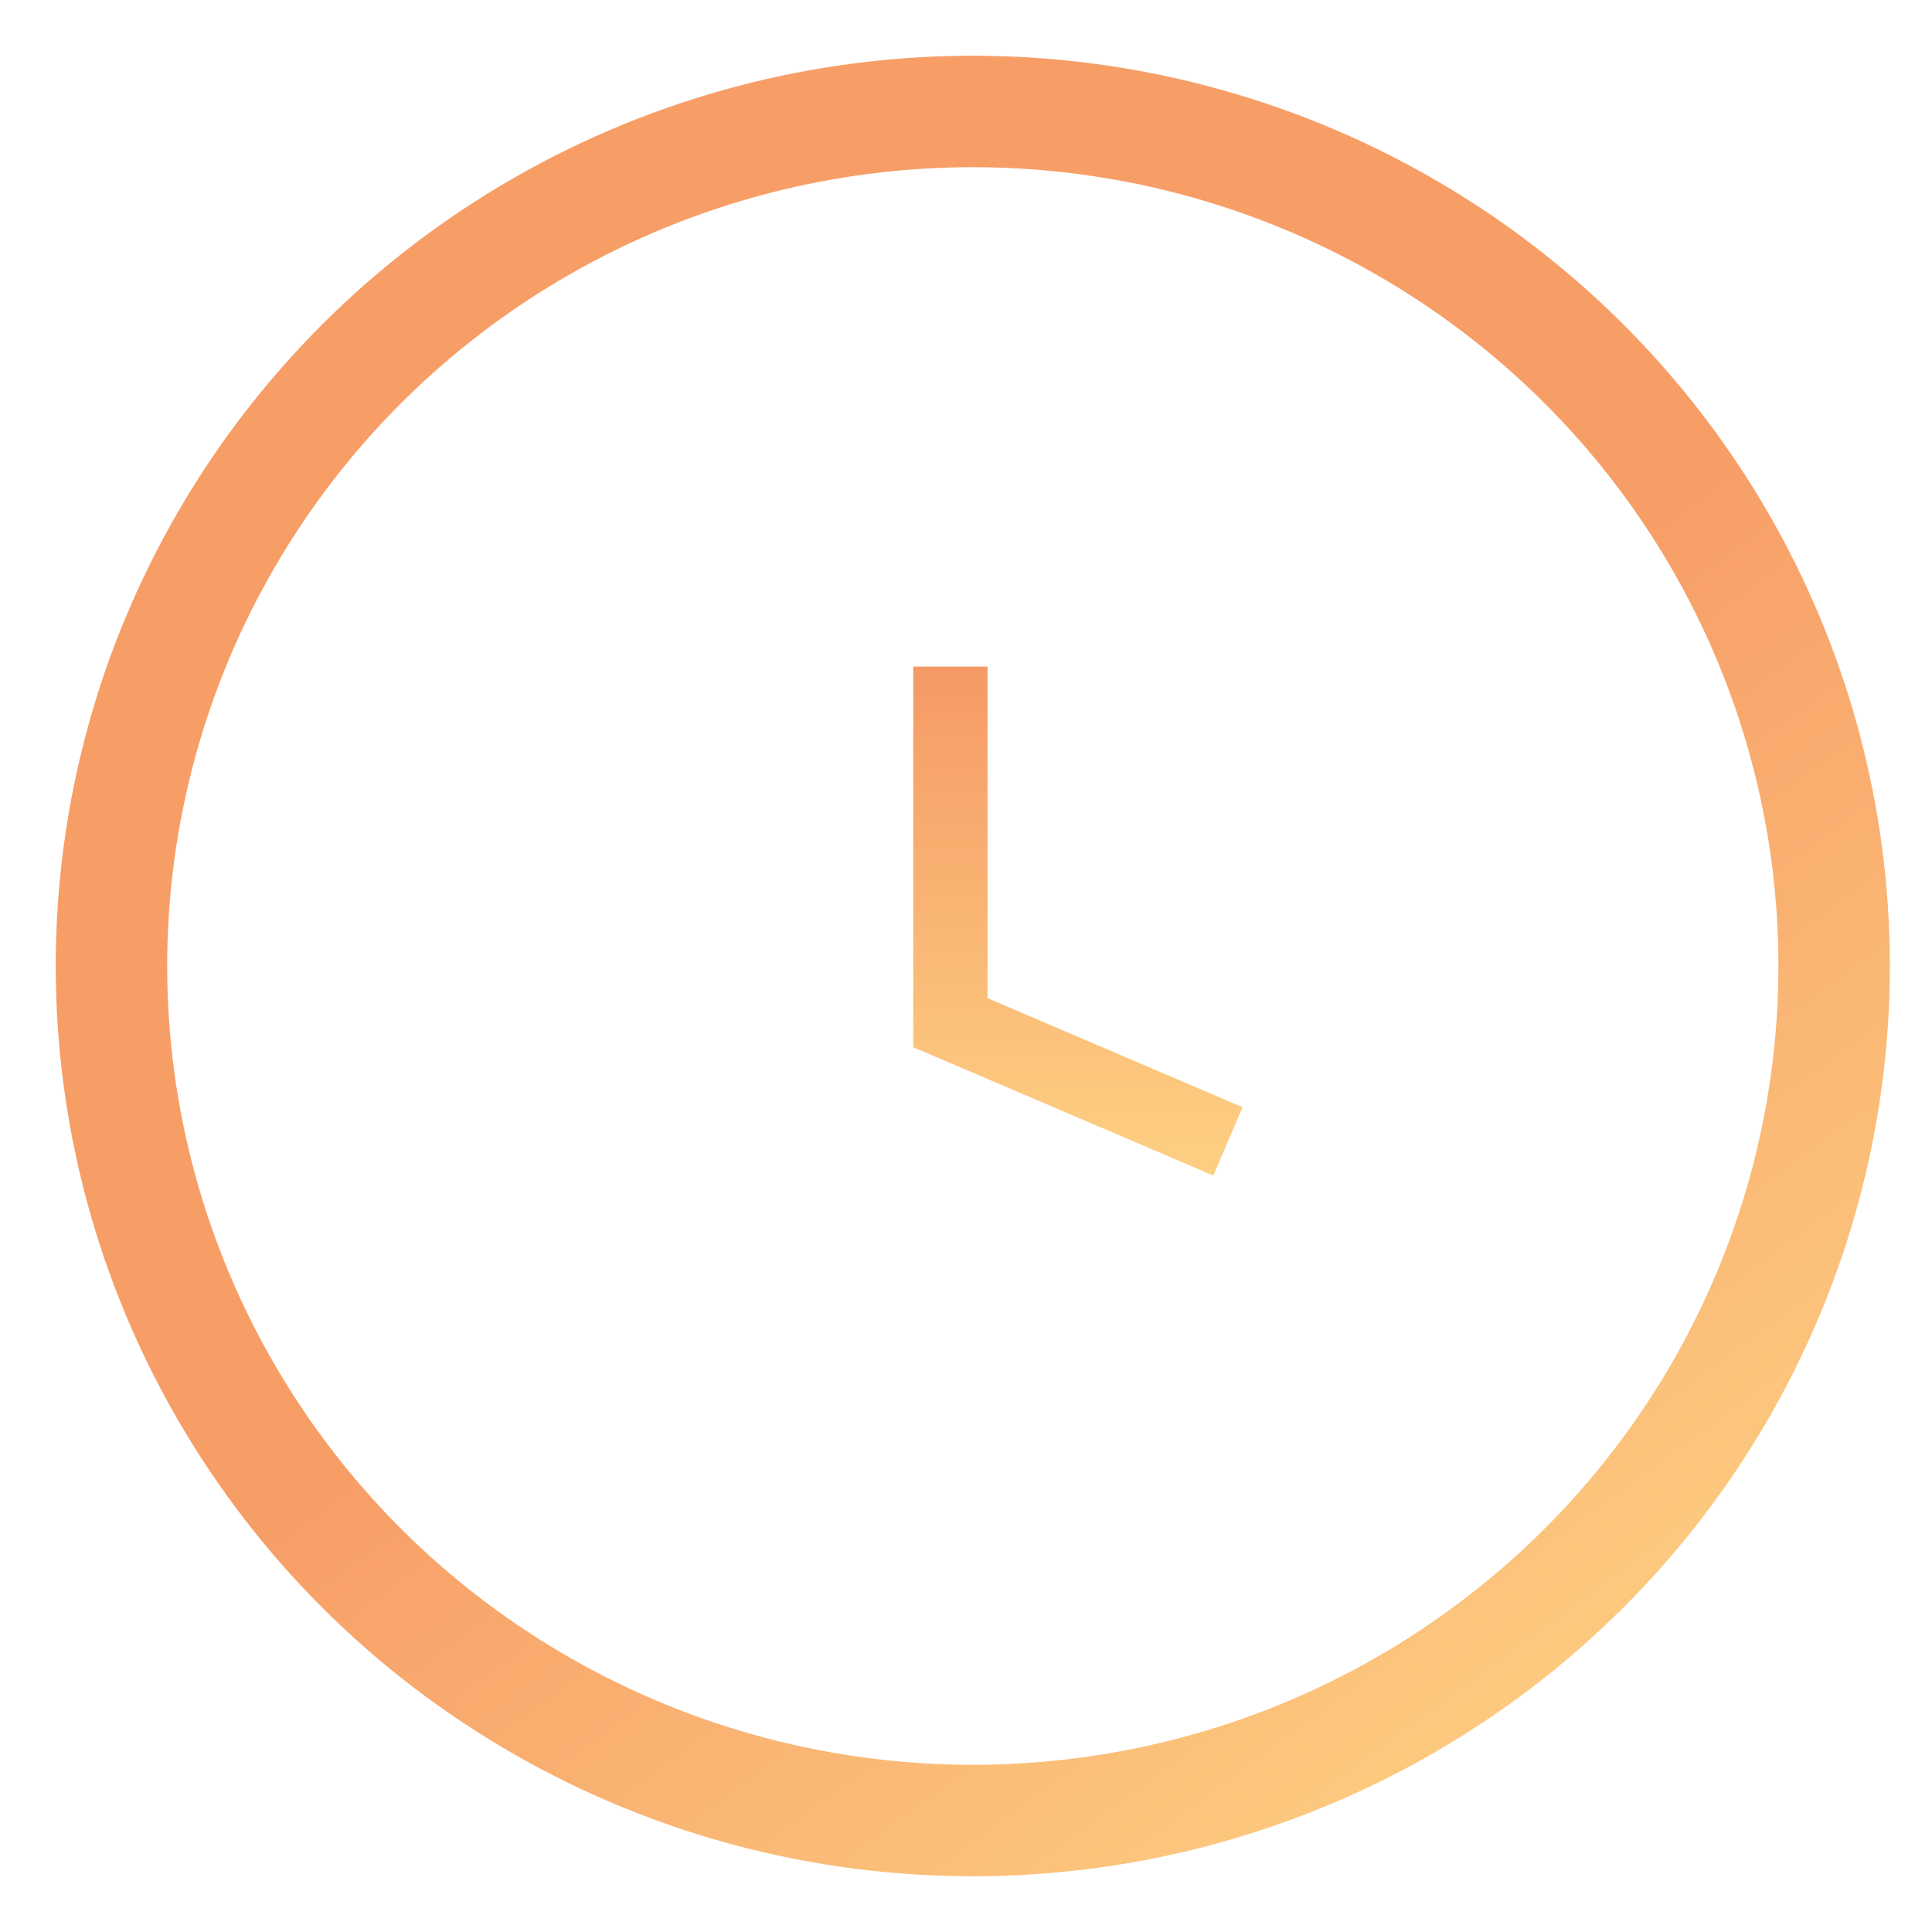 <svg width="52" height="52" viewBox="0 0 52 52" fill="none" xmlns="http://www.w3.org/2000/svg">
<ellipse cx="26.183" cy="26" rx="23.183" ry="23" stroke="url(#paint0_linear_3_1958)" stroke-width="3"/>
<path d="M25.58 17.942V27.526L33.05 30.72" stroke="url(#paint1_linear_3_1958)" stroke-width="2"/>
<defs>
<linearGradient id="paint0_linear_3_1958" x1="9.323" y1="7.705" x2="39.831" y2="49.231" gradientUnits="userSpaceOnUse">
<stop stop-color="#F79E67"/>
<stop offset="0.501" stop-color="#F79E67"/>
<stop offset="1" stop-color="#FDCD81"/>
</linearGradient>
<linearGradient id="paint1_linear_3_1958" x1="29.315" y1="17.942" x2="29.315" y2="30.72" gradientUnits="userSpaceOnUse">
<stop stop-color="#F59A65"/>
<stop offset="1" stop-color="#FDCD81"/>
</linearGradient>
</defs>
</svg>
